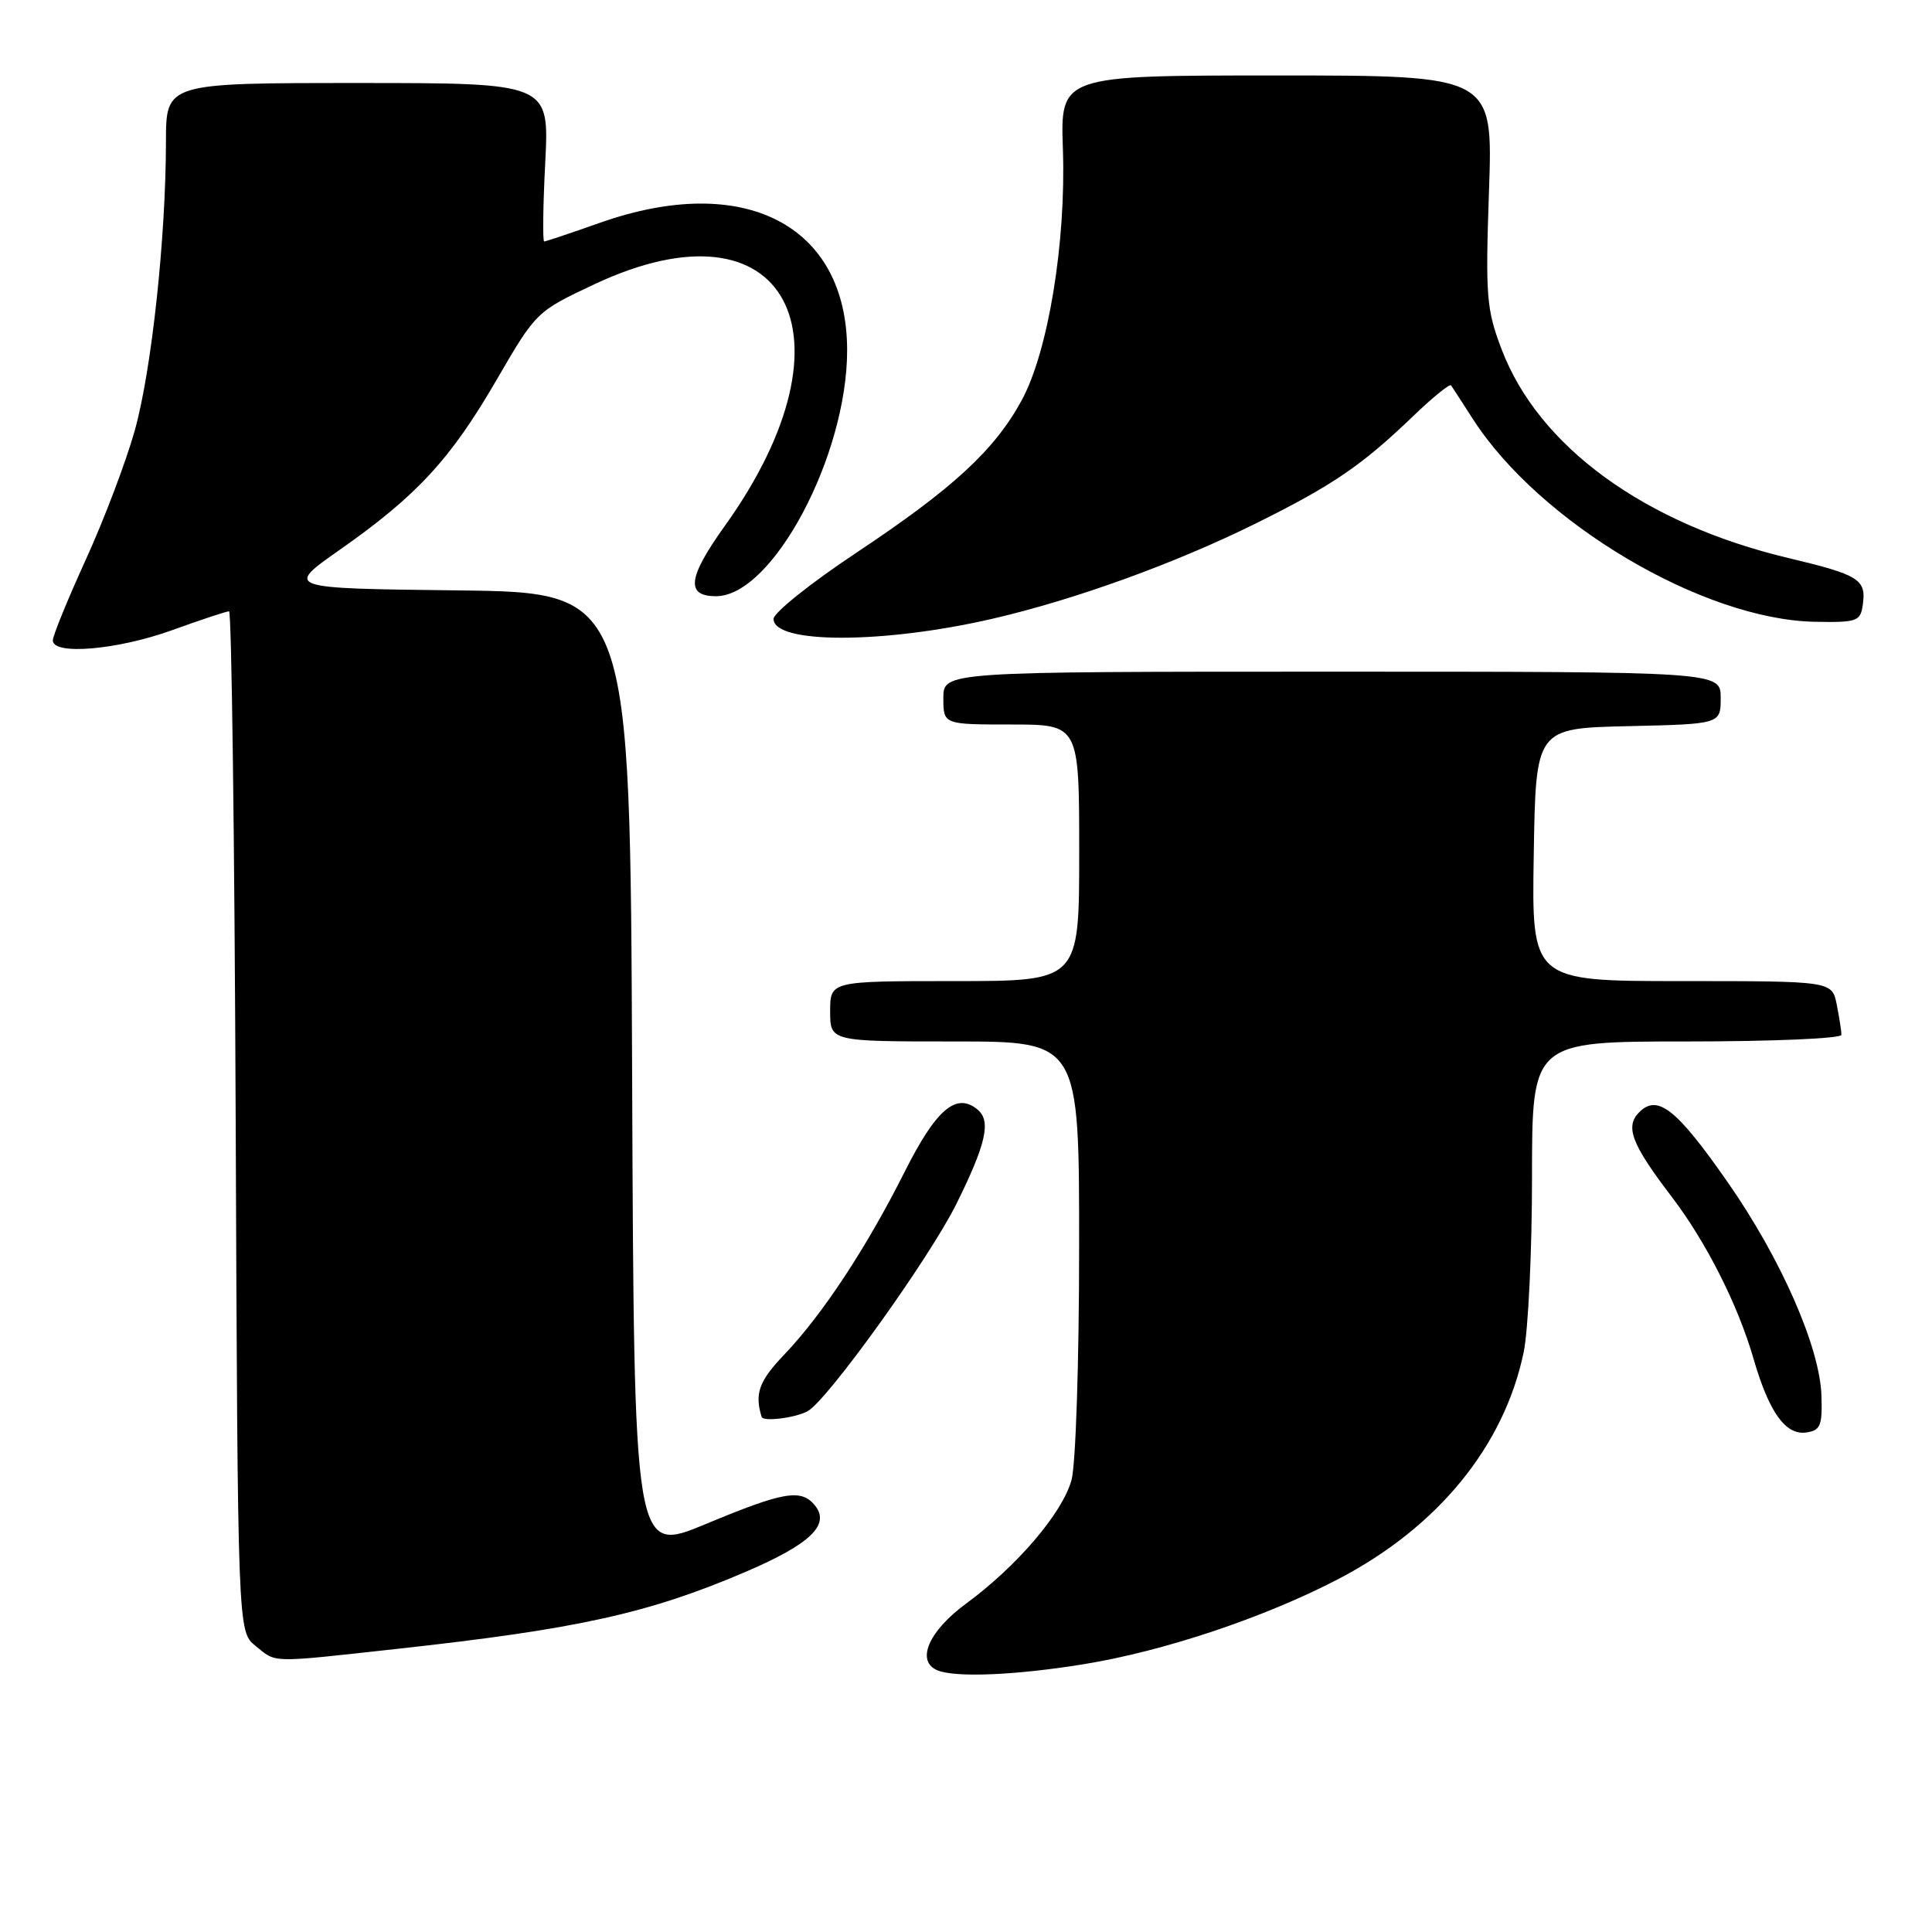 <?xml version="1.0" encoding="UTF-8" standalone="no"?>
<!DOCTYPE svg PUBLIC "-//W3C//DTD SVG 1.1//EN" "http://www.w3.org/Graphics/SVG/1.1/DTD/svg11.dtd" >
<svg xmlns="http://www.w3.org/2000/svg" xmlns:xlink="http://www.w3.org/1999/xlink" version="1.1" viewBox="0 0 256 256">
 <g >
 <path fill="currentColor"
d=" M 143.63 220.51 C 154.24 218.79 167.61 214.31 177.38 209.21 C 190.55 202.33 199.29 191.62 201.89 179.20 C 202.50 176.29 203.00 165.82 203.00 155.95 C 203.00 138.00 203.00 138.00 223.50 138.00 C 234.78 138.00 244.00 137.61 244.00 137.12 C 244.00 136.64 243.72 134.84 243.38 133.12 C 242.75 130.00 242.75 130.00 222.85 130.00 C 202.95 130.00 202.95 130.00 203.23 113.25 C 203.50 96.50 203.50 96.50 215.75 96.22 C 228.00 95.94 228.00 95.94 228.00 92.47 C 228.00 89.00 228.00 89.00 176.50 89.00 C 125.00 89.00 125.00 89.00 125.00 92.50 C 125.00 96.00 125.00 96.00 134.00 96.00 C 143.00 96.00 143.00 96.00 143.00 113.00 C 143.00 130.00 143.00 130.00 126.50 130.00 C 110.00 130.00 110.00 130.00 110.00 134.00 C 110.00 138.00 110.00 138.00 126.50 138.00 C 143.00 138.00 143.00 138.00 142.99 165.25 C 142.99 180.44 142.54 194.10 141.98 196.12 C 140.77 200.50 134.74 207.55 127.97 212.52 C 123.01 216.17 121.32 220.16 124.25 221.34 C 126.67 222.31 134.60 221.98 143.63 220.51 Z  M 52.65 218.48 C 76.53 215.86 85.96 213.78 98.79 208.28 C 107.41 204.59 110.08 202.01 107.95 199.44 C 106.13 197.25 103.82 197.65 93.50 201.95 C 84.01 205.90 84.01 205.90 83.76 142.20 C 83.50 78.50 83.50 78.50 60.62 78.23 C 37.74 77.96 37.74 77.96 45.05 72.83 C 55.25 65.67 59.69 60.86 65.78 50.37 C 71.05 41.30 71.07 41.28 78.82 37.64 C 104.15 25.76 114.17 44.37 96.06 69.66 C 91.13 76.54 90.82 79.00 94.88 79.00 C 102.35 79.00 112.25 60.43 112.25 46.42 C 112.25 29.81 98.60 22.77 79.50 29.52 C 75.65 30.88 72.32 31.99 72.11 32.00 C 71.89 32.00 71.95 27.27 72.25 21.50 C 72.78 11.00 72.78 11.00 47.39 11.00 C 22.00 11.00 22.00 11.00 21.99 18.75 C 21.98 31.51 20.09 49.02 17.87 57.00 C 16.72 61.12 13.80 68.82 11.39 74.11 C 8.98 79.39 7.00 84.23 7.00 84.86 C 7.00 86.85 15.55 86.12 22.81 83.50 C 26.62 82.12 30.02 81.00 30.35 81.00 C 30.69 81.00 31.08 111.41 31.23 148.59 C 31.50 216.18 31.50 216.18 33.86 218.09 C 36.69 220.38 35.55 220.36 52.65 218.48 Z  M 241.35 184.93 C 241.15 178.51 235.97 166.73 228.90 156.61 C 222.16 146.94 219.63 144.94 217.21 147.37 C 215.29 149.28 216.19 151.61 221.51 158.58 C 226.06 164.55 230.27 172.86 232.34 180.00 C 234.41 187.15 236.59 190.20 239.35 189.81 C 241.22 189.54 241.48 188.90 241.35 184.93 Z  M 107.00 187.00 C 109.61 185.60 123.14 166.75 126.74 159.50 C 130.67 151.56 131.35 148.54 129.54 147.03 C 126.71 144.68 124.04 146.97 119.84 155.33 C 114.80 165.36 108.97 174.20 103.91 179.50 C 100.57 183.00 99.97 184.64 100.92 187.75 C 101.12 188.41 105.34 187.89 107.00 187.00 Z  M 131.50 81.99 C 142.47 79.45 155.76 74.64 166.50 69.31 C 176.65 64.27 180.44 61.68 187.23 55.16 C 189.83 52.66 192.10 50.82 192.27 51.06 C 192.44 51.30 193.74 53.30 195.15 55.50 C 203.99 69.27 225.66 82.12 240.50 82.39 C 246.09 82.49 246.52 82.34 246.83 80.13 C 247.31 76.77 246.35 76.17 236.92 73.93 C 217.90 69.39 203.87 59.17 198.97 46.28 C 196.95 40.97 196.82 39.27 197.30 25.25 C 197.83 10.00 197.83 10.00 169.17 10.00 C 140.50 10.00 140.50 10.00 140.84 19.80 C 141.26 32.14 138.89 46.60 135.37 53.06 C 131.79 59.64 126.27 64.73 113.50 73.22 C 107.45 77.24 102.50 81.19 102.50 82.01 C 102.50 85.34 117.02 85.33 131.50 81.99 Z "/>
</g>
</svg>